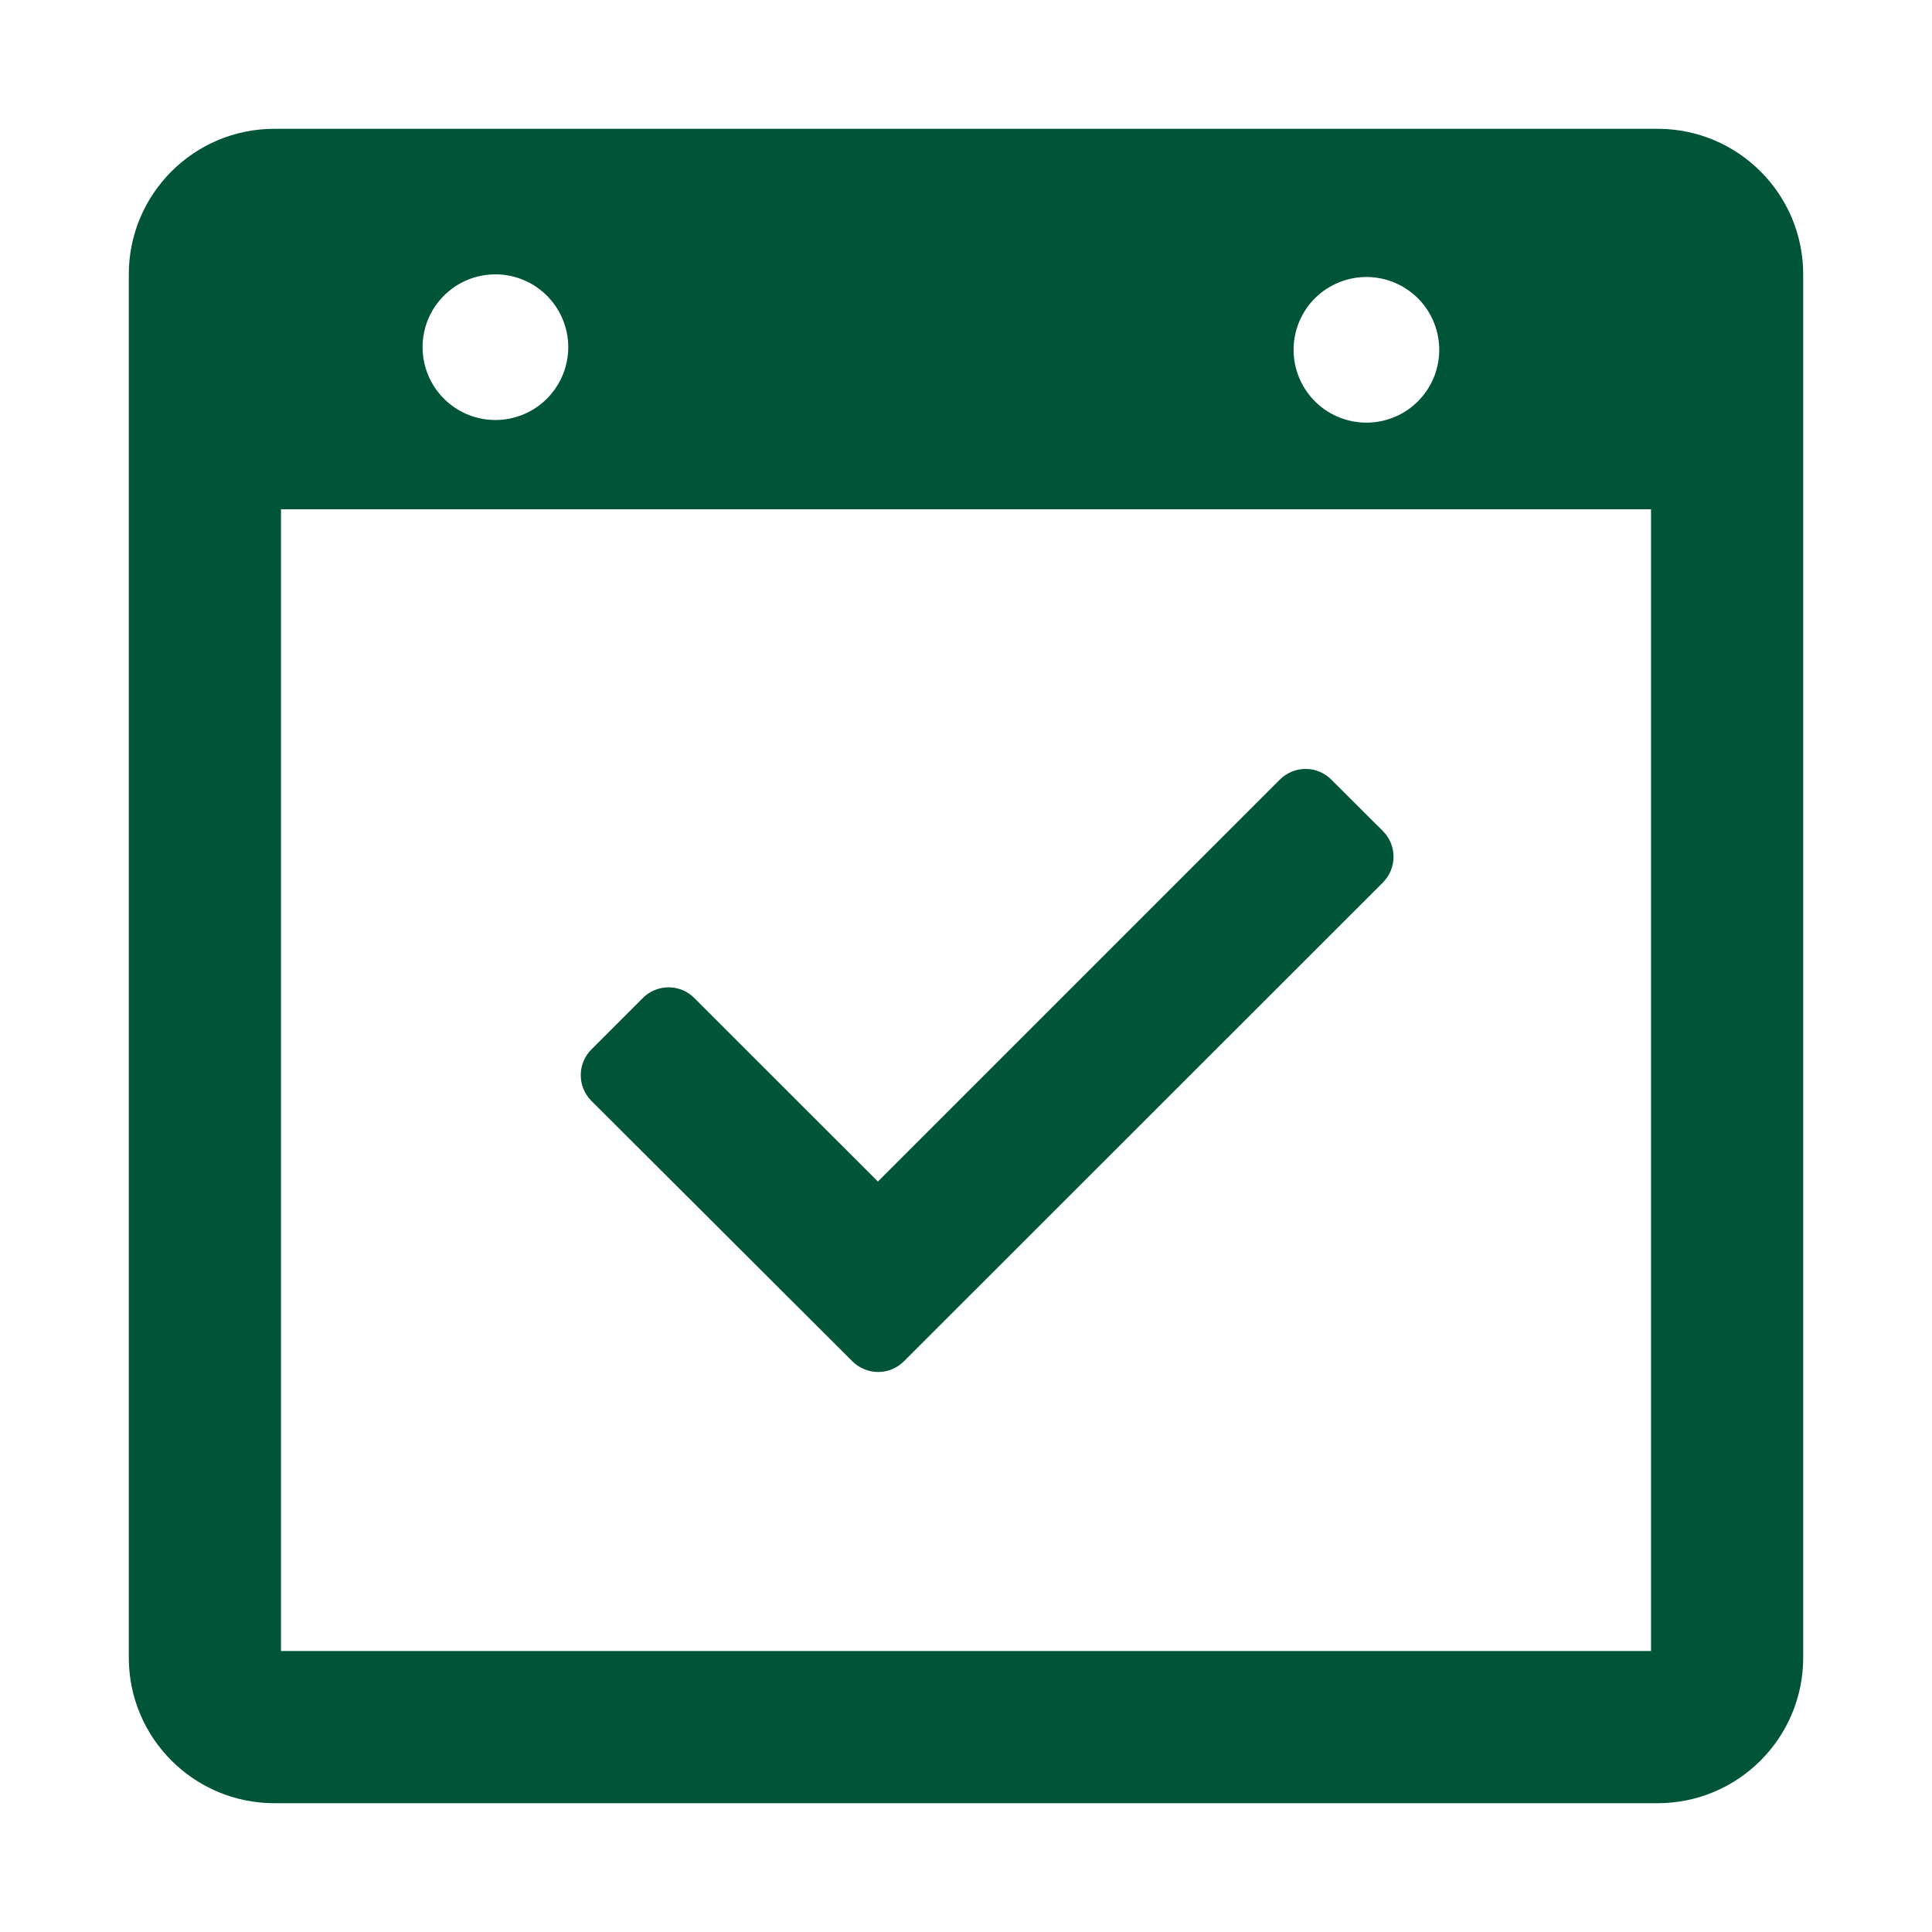 <svg width="30" height="30" viewBox="0 0 30 30" fill="none" xmlns="http://www.w3.org/2000/svg">
<path fill-rule="evenodd" clip-rule="evenodd" d="M4.261 2C3.013 2 2 3.011 2 4.261V25.739C2 26.987 3.011 28 4.261 28H25.739C26.987 28 28 26.989 28 25.739V4.261C28 3.013 26.989 2 25.739 2H4.261ZM25.637 7.908H4.363V25.637H25.637V7.908ZM22.348 5.392C22.353 5.543 22.328 5.695 22.274 5.837C22.219 5.978 22.137 6.108 22.032 6.217C21.926 6.327 21.8 6.414 21.66 6.473C21.52 6.532 21.369 6.563 21.218 6.563C21.066 6.563 20.915 6.532 20.776 6.473C20.636 6.414 20.509 6.327 20.404 6.217C20.298 6.108 20.216 5.978 20.162 5.837C20.107 5.695 20.082 5.543 20.087 5.392C20.098 5.099 20.221 4.821 20.432 4.618C20.643 4.415 20.925 4.301 21.218 4.301C21.511 4.301 21.792 4.415 22.003 4.618C22.214 4.821 22.337 5.099 22.348 5.392ZM7.652 6.521C7.804 6.527 7.955 6.501 8.097 6.447C8.239 6.393 8.369 6.31 8.478 6.205C8.587 6.099 8.674 5.973 8.734 5.833C8.793 5.693 8.824 5.543 8.824 5.391C8.824 5.239 8.793 5.089 8.734 4.949C8.674 4.809 8.587 4.682 8.478 4.577C8.369 4.471 8.239 4.389 8.097 4.335C7.955 4.28 7.804 4.255 7.652 4.261C7.359 4.271 7.082 4.395 6.879 4.606C6.675 4.816 6.562 5.098 6.562 5.391C6.562 5.684 6.675 5.965 6.879 6.176C7.082 6.387 7.359 6.511 7.652 6.521ZM9.183 17.094C9.131 17.042 9.089 16.98 9.061 16.911C9.032 16.843 9.018 16.769 9.018 16.695C9.018 16.621 9.032 16.547 9.061 16.479C9.089 16.41 9.131 16.348 9.183 16.296L9.982 15.497C10.034 15.444 10.097 15.403 10.165 15.374C10.234 15.346 10.307 15.331 10.381 15.331C10.456 15.331 10.529 15.346 10.598 15.374C10.666 15.403 10.728 15.444 10.781 15.497L13.632 18.347L19.874 12.105C19.926 12.053 19.988 12.011 20.057 11.983C20.125 11.954 20.199 11.94 20.273 11.94C20.347 11.94 20.421 11.954 20.489 11.983C20.558 12.011 20.62 12.053 20.672 12.105L21.473 12.904C21.694 13.125 21.694 13.483 21.473 13.704L14.035 21.139C13.983 21.191 13.92 21.233 13.852 21.261C13.783 21.29 13.71 21.304 13.636 21.304C13.562 21.304 13.488 21.29 13.42 21.261C13.351 21.233 13.289 21.191 13.236 21.139L9.183 17.094Z" fill="#005437"/>
</svg>

